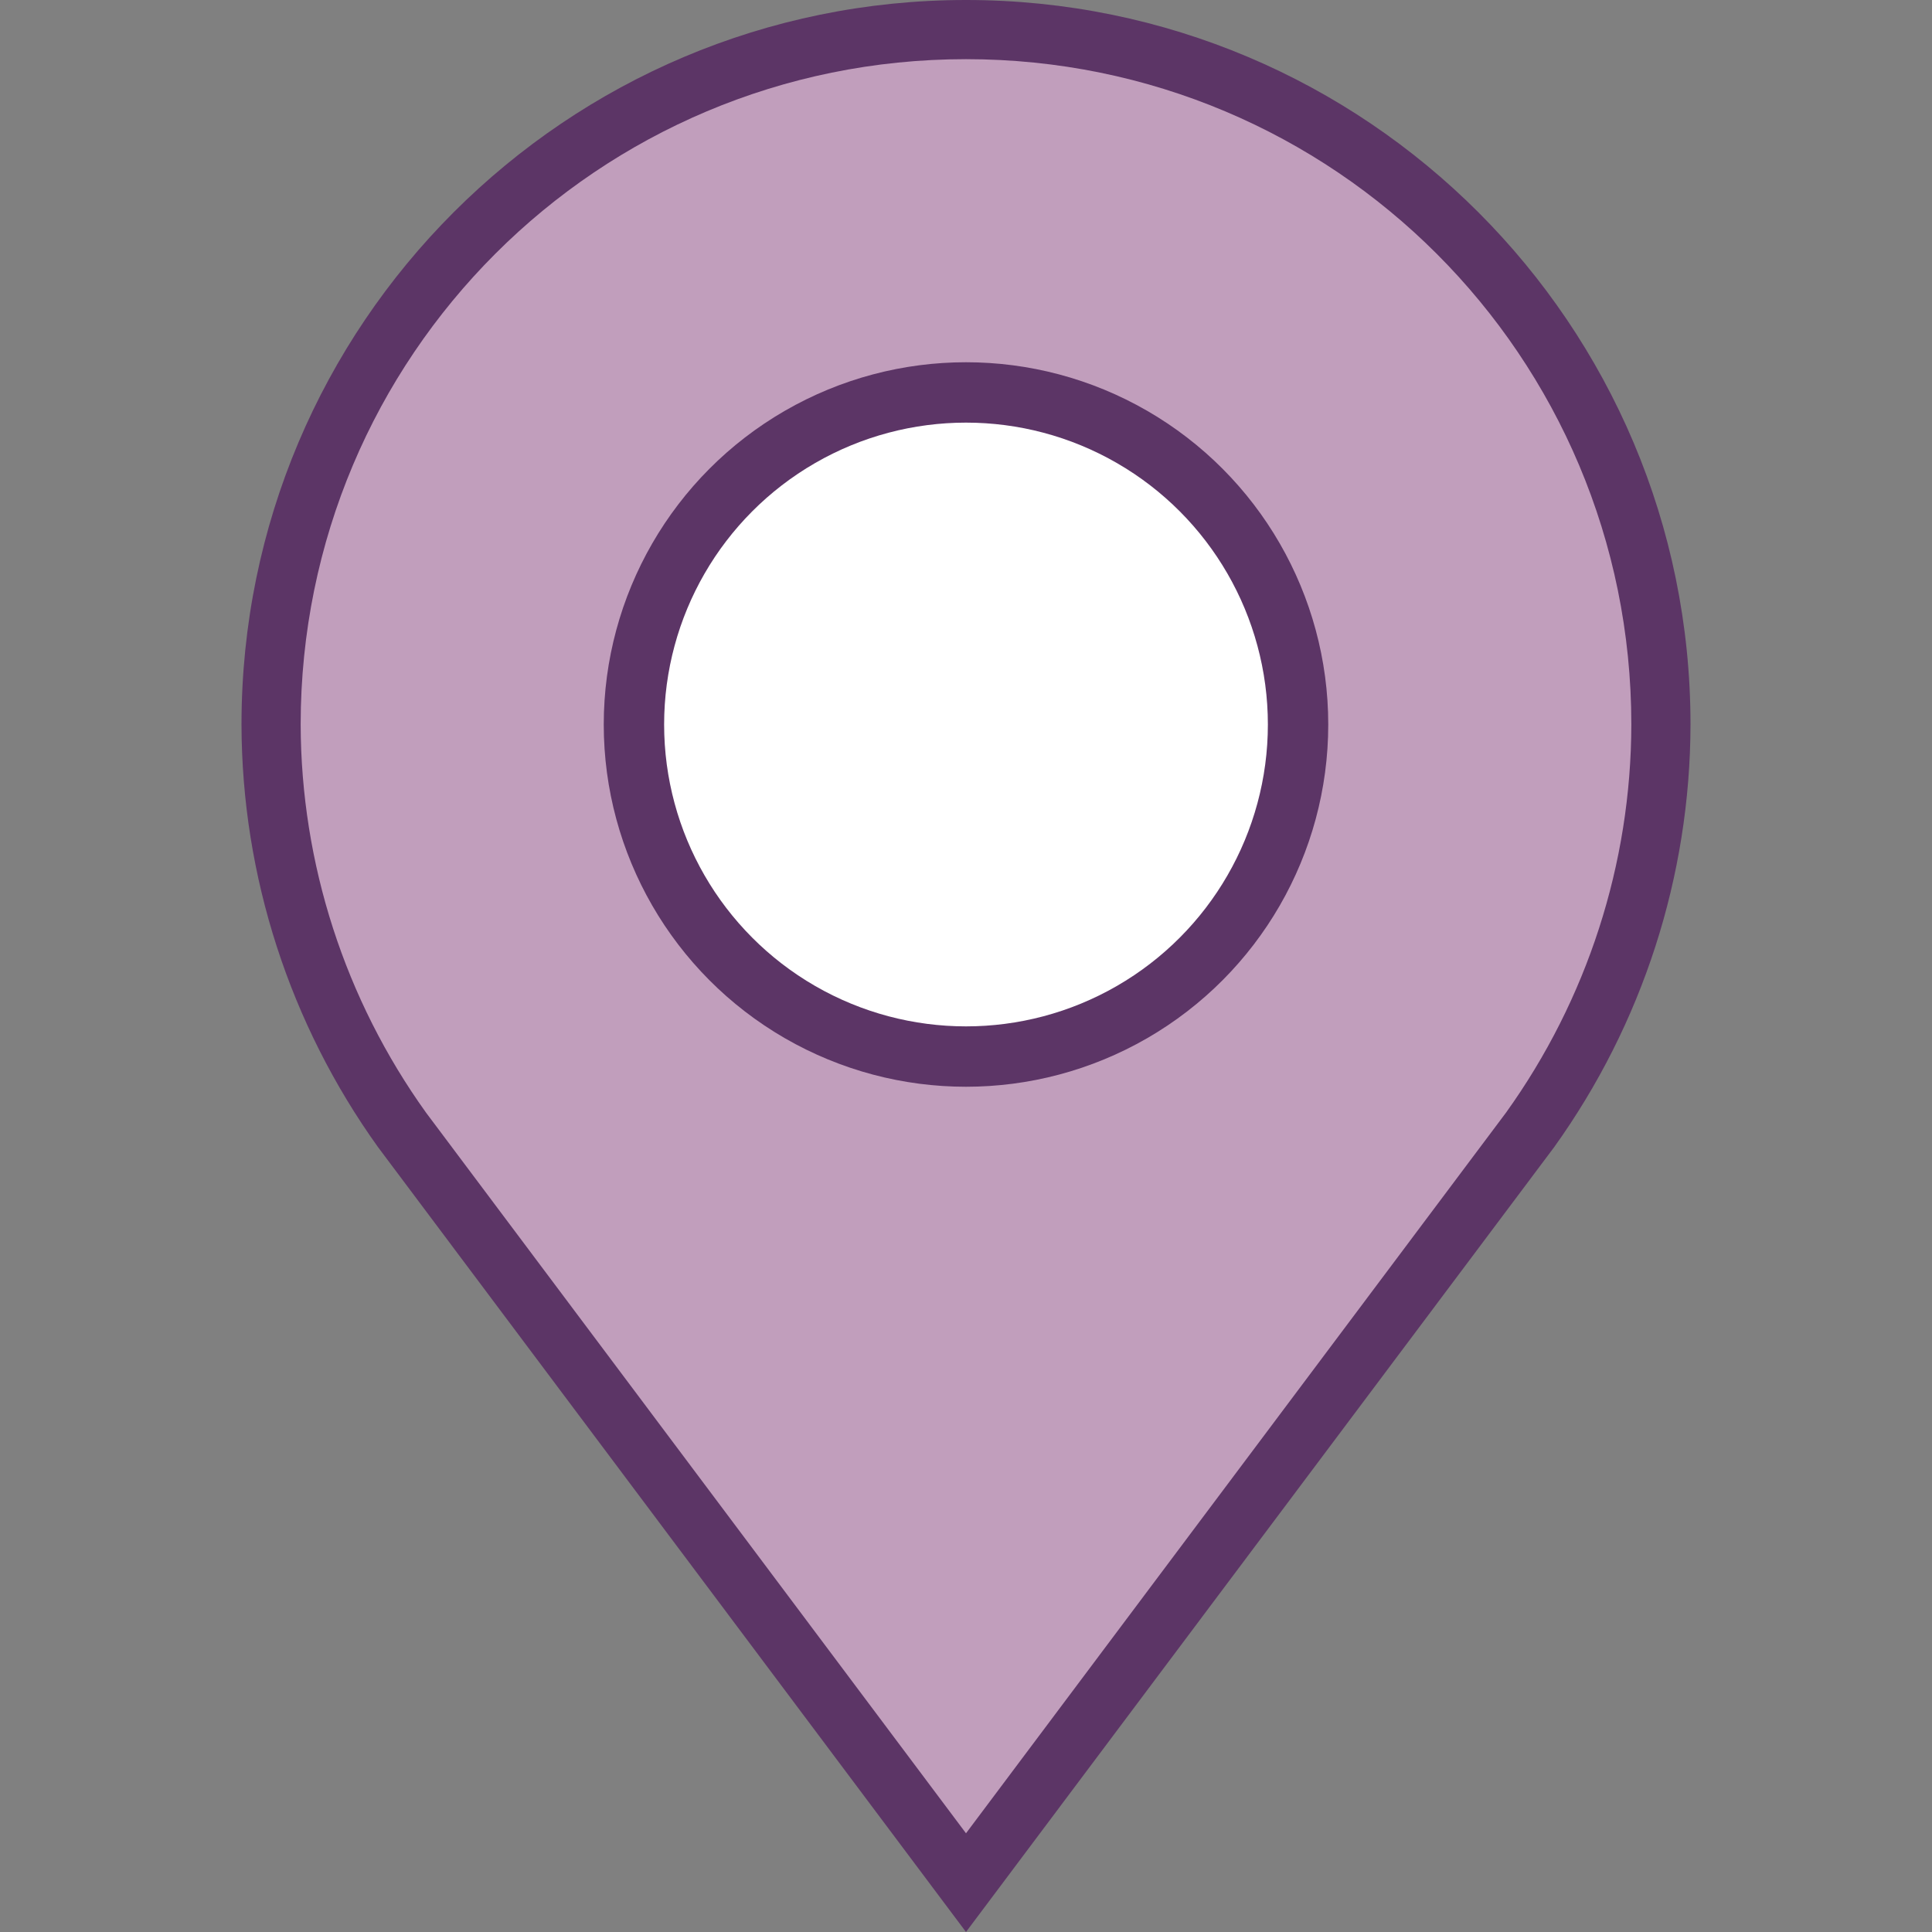 <?xml version="1.0" encoding="UTF-8" standalone="no"?>
<!-- Created with Inkscape (http://www.inkscape.org/) -->

<svg
   xmlns:dc="http://purl.org/dc/elements/1.1/"
   xmlns:cc="http://creativecommons.org/ns#"
   xmlns:rdf="http://www.w3.org/1999/02/22-rdf-syntax-ns#"
   xmlns:svg="http://www.w3.org/2000/svg"
   xmlns="http://www.w3.org/2000/svg"
   xmlns:sodipodi="http://sodipodi.sourceforge.net/DTD/sodipodi-0.dtd"
   xmlns:inkscape="http://www.inkscape.org/namespaces/inkscape"
   width="32"
   height="32"
   viewBox="0 0 32 32"
   id="svg4513"
   version="1.1"
   inkscape:version="0.92.1 r"
   sodipodi:docname="pin_alt.svg">
  <rect x="0" y="0" width="32" height="32" fill="#808080" stroke="none"/>
  <defs
     id="defs4515" />
  <sodipodi:namedview
     id="base"
     pagecolor="#ffffff"
     bordercolor="#666666"
     borderopacity="1.0"
     inkscape:pageopacity="0.0"
     inkscape:pageshadow="2"
     inkscape:zoom="11.313708"
     inkscape:cx="12.433532"
     inkscape:cy="18.60358"
     inkscape:document-units="px"
     inkscape:current-layer="layer1"
     showgrid="true"
     units="px"
     inkscape:window-width="1452"
     inkscape:window-height="878"
     inkscape:window-x="2020"
     inkscape:window-y="193"
     inkscape:window-maximized="0">
    <inkscape:grid
       type="xygrid"
       id="grid5061" />
  </sodipodi:namedview>
  <g
     inkscape:label="Layer 1"
     inkscape:groupmode="layer"
     id="layer1"
     transform="translate(0,-1020.362)">
    <g
       id="g3726"
       transform="translate(-33)">
      <path
         transform="translate(0,1020.362)"
         sodipodi:nodetypes="csccccc"
         inkscape:connector-curvature="0"
         id="path3680"
         d="M 61,12 C 61,5.373 55.627,0 49,0 42.373,0 37,5.373 37,12 c 0.005,2.514 0.8,4.962 2.261,7 L 49,32 58.742,19 C 60.204,16.961 60.996,14.513 61,12 Z"
         style="fill:#5c3566;fill-opacity:1;stroke:none;stroke-width:1.263" />
      <path
         id="path3680-3"
         transform="translate(0,1020.362)"
         d="m 49,0.98 c -6.097,0 -11.018,4.921 -11.02,11.018 0.005,2.308 0.734,4.558 2.076,6.43 L 49,30.365 57.945,18.428 C 59.288,16.556 60.016,14.307 60.02,12 60.02,5.903 55.097,0.98 49,0.98 Z"
         style="fill:#c19ebc;fill-opacity:1;stroke:none;stroke-width:1.263"
         inkscape:connector-curvature="0" />
      <circle
         r="6"
         cy="1032.362"
         cx="49"
         id="path3704"
         style="fill:#5c3566;fill-opacity:1;stroke:none;stroke-width:1.5" />
      <circle
         r="5"
         cy="1032.362"
         cx="49"
         id="path3704-6"
         style="fill:#ffffff;fill-opacity:1;stroke:none;stroke-width:1.25" />
    </g>
  </g>
</svg>
